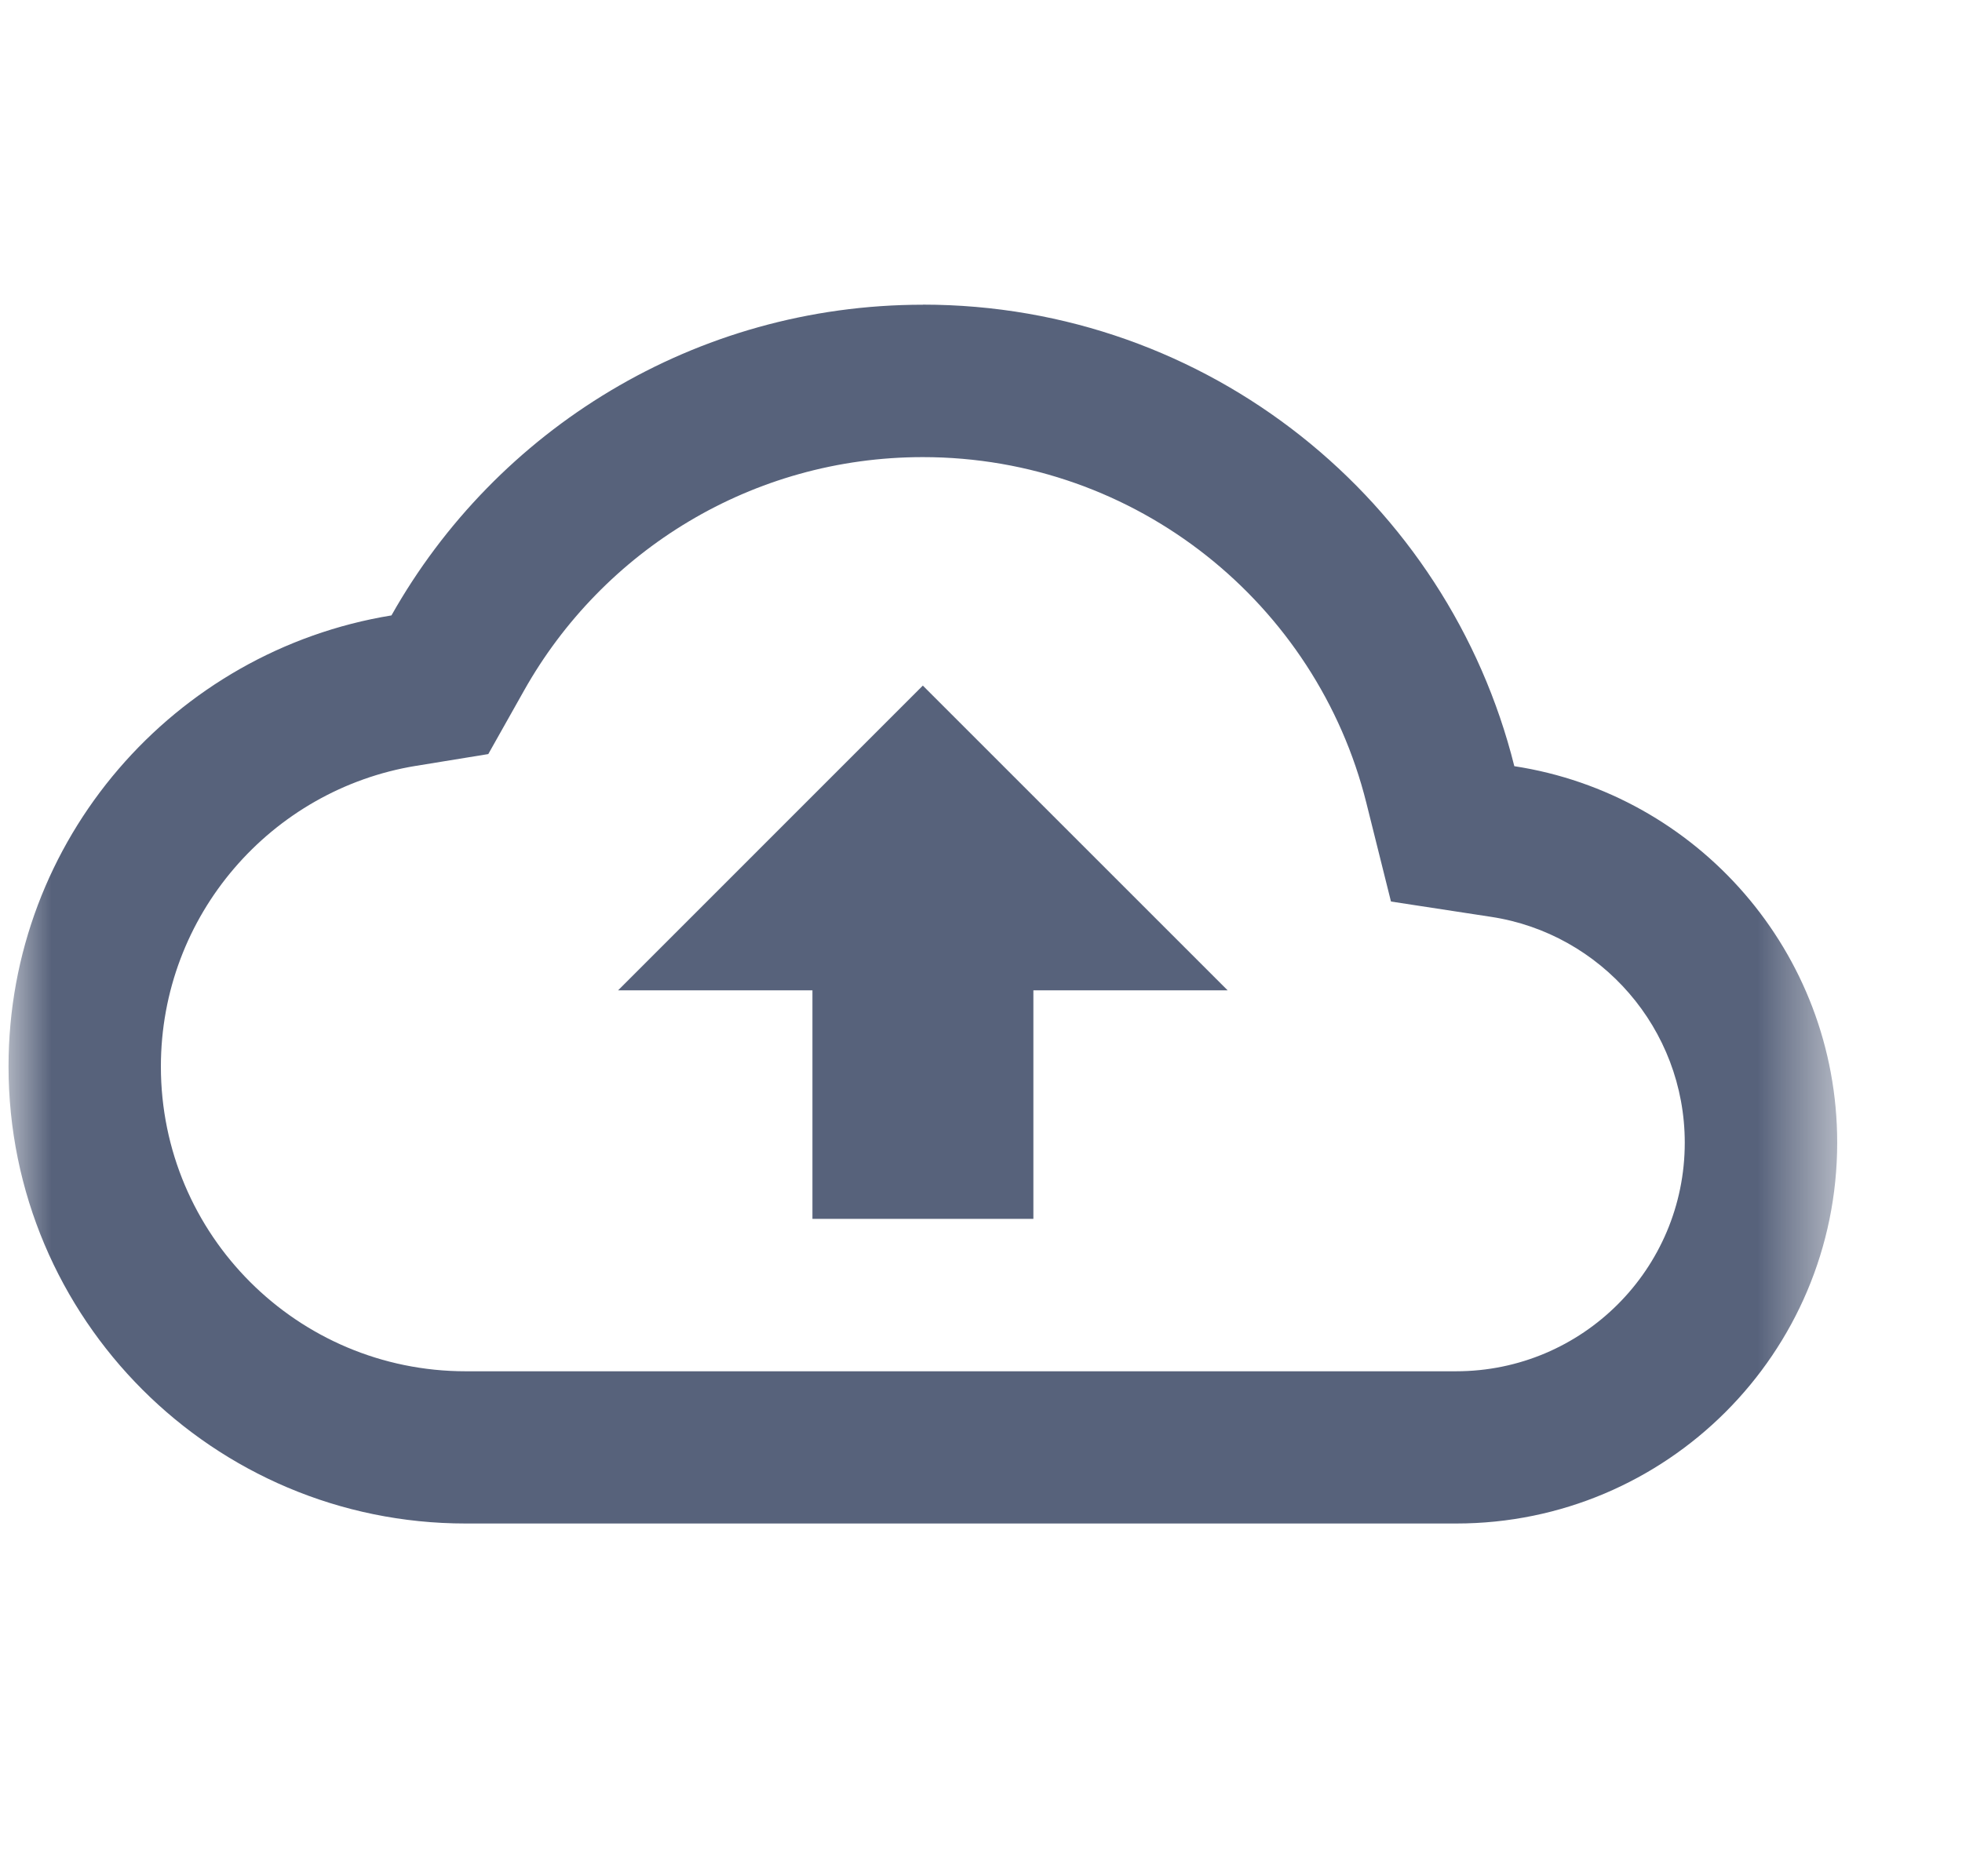 <svg xmlns="http://www.w3.org/2000/svg" xmlns:xlink="http://www.w3.org/1999/xlink" width="23" height="22" viewBox="0 0 23 22">
    <defs>
        <path id="f2225lfc1a" d="M0 0H21.437V21.437H0z"/>
    </defs>
    <g fill="none" fill-rule="evenodd">
        <g>
            <g transform="translate(-44 -134) translate(44.1 134)">
                <mask id="qlpekwj0ib" fill="#fff">
                    <use xlink:href="#f2225lfc1a"/>
                </mask>
                <path fill="#57627b" d="M7.146 11.612l3.572-3.573 3.573 3.573h-2.277v2.68h-2.59v-2.68H7.145zm3.572-8.04c3.349 0 6.159 2.304 6.934 5.412 2.143.328 3.785 2.18 3.785 4.414 0 2.467-2 4.466-4.466 4.466H5.359c-2.96 0-5.359-2.4-5.359-5.36 0-2.663 1.943-4.872 4.489-5.288 1.225-2.175 3.556-3.643 6.23-3.643 2.231 0 2.231 0 0 0zM4.777 8.98l.847-.138.421-.748c.921-1.636 2.67-2.734 4.673-2.734 2.51 0 4.62 1.726 5.2 4.057l.288 1.154 1.176.18c1.284.196 2.268 1.309 2.268 2.648 0 1.48-1.2 2.68-2.68 2.68H5.36c-1.974 0-3.574-1.6-3.574-3.573 0-1.774 1.295-3.249 2.99-3.526z" mask="url(#qlpekwj0ib)"/>
            </g>
        </g>
    </g>
</svg>
